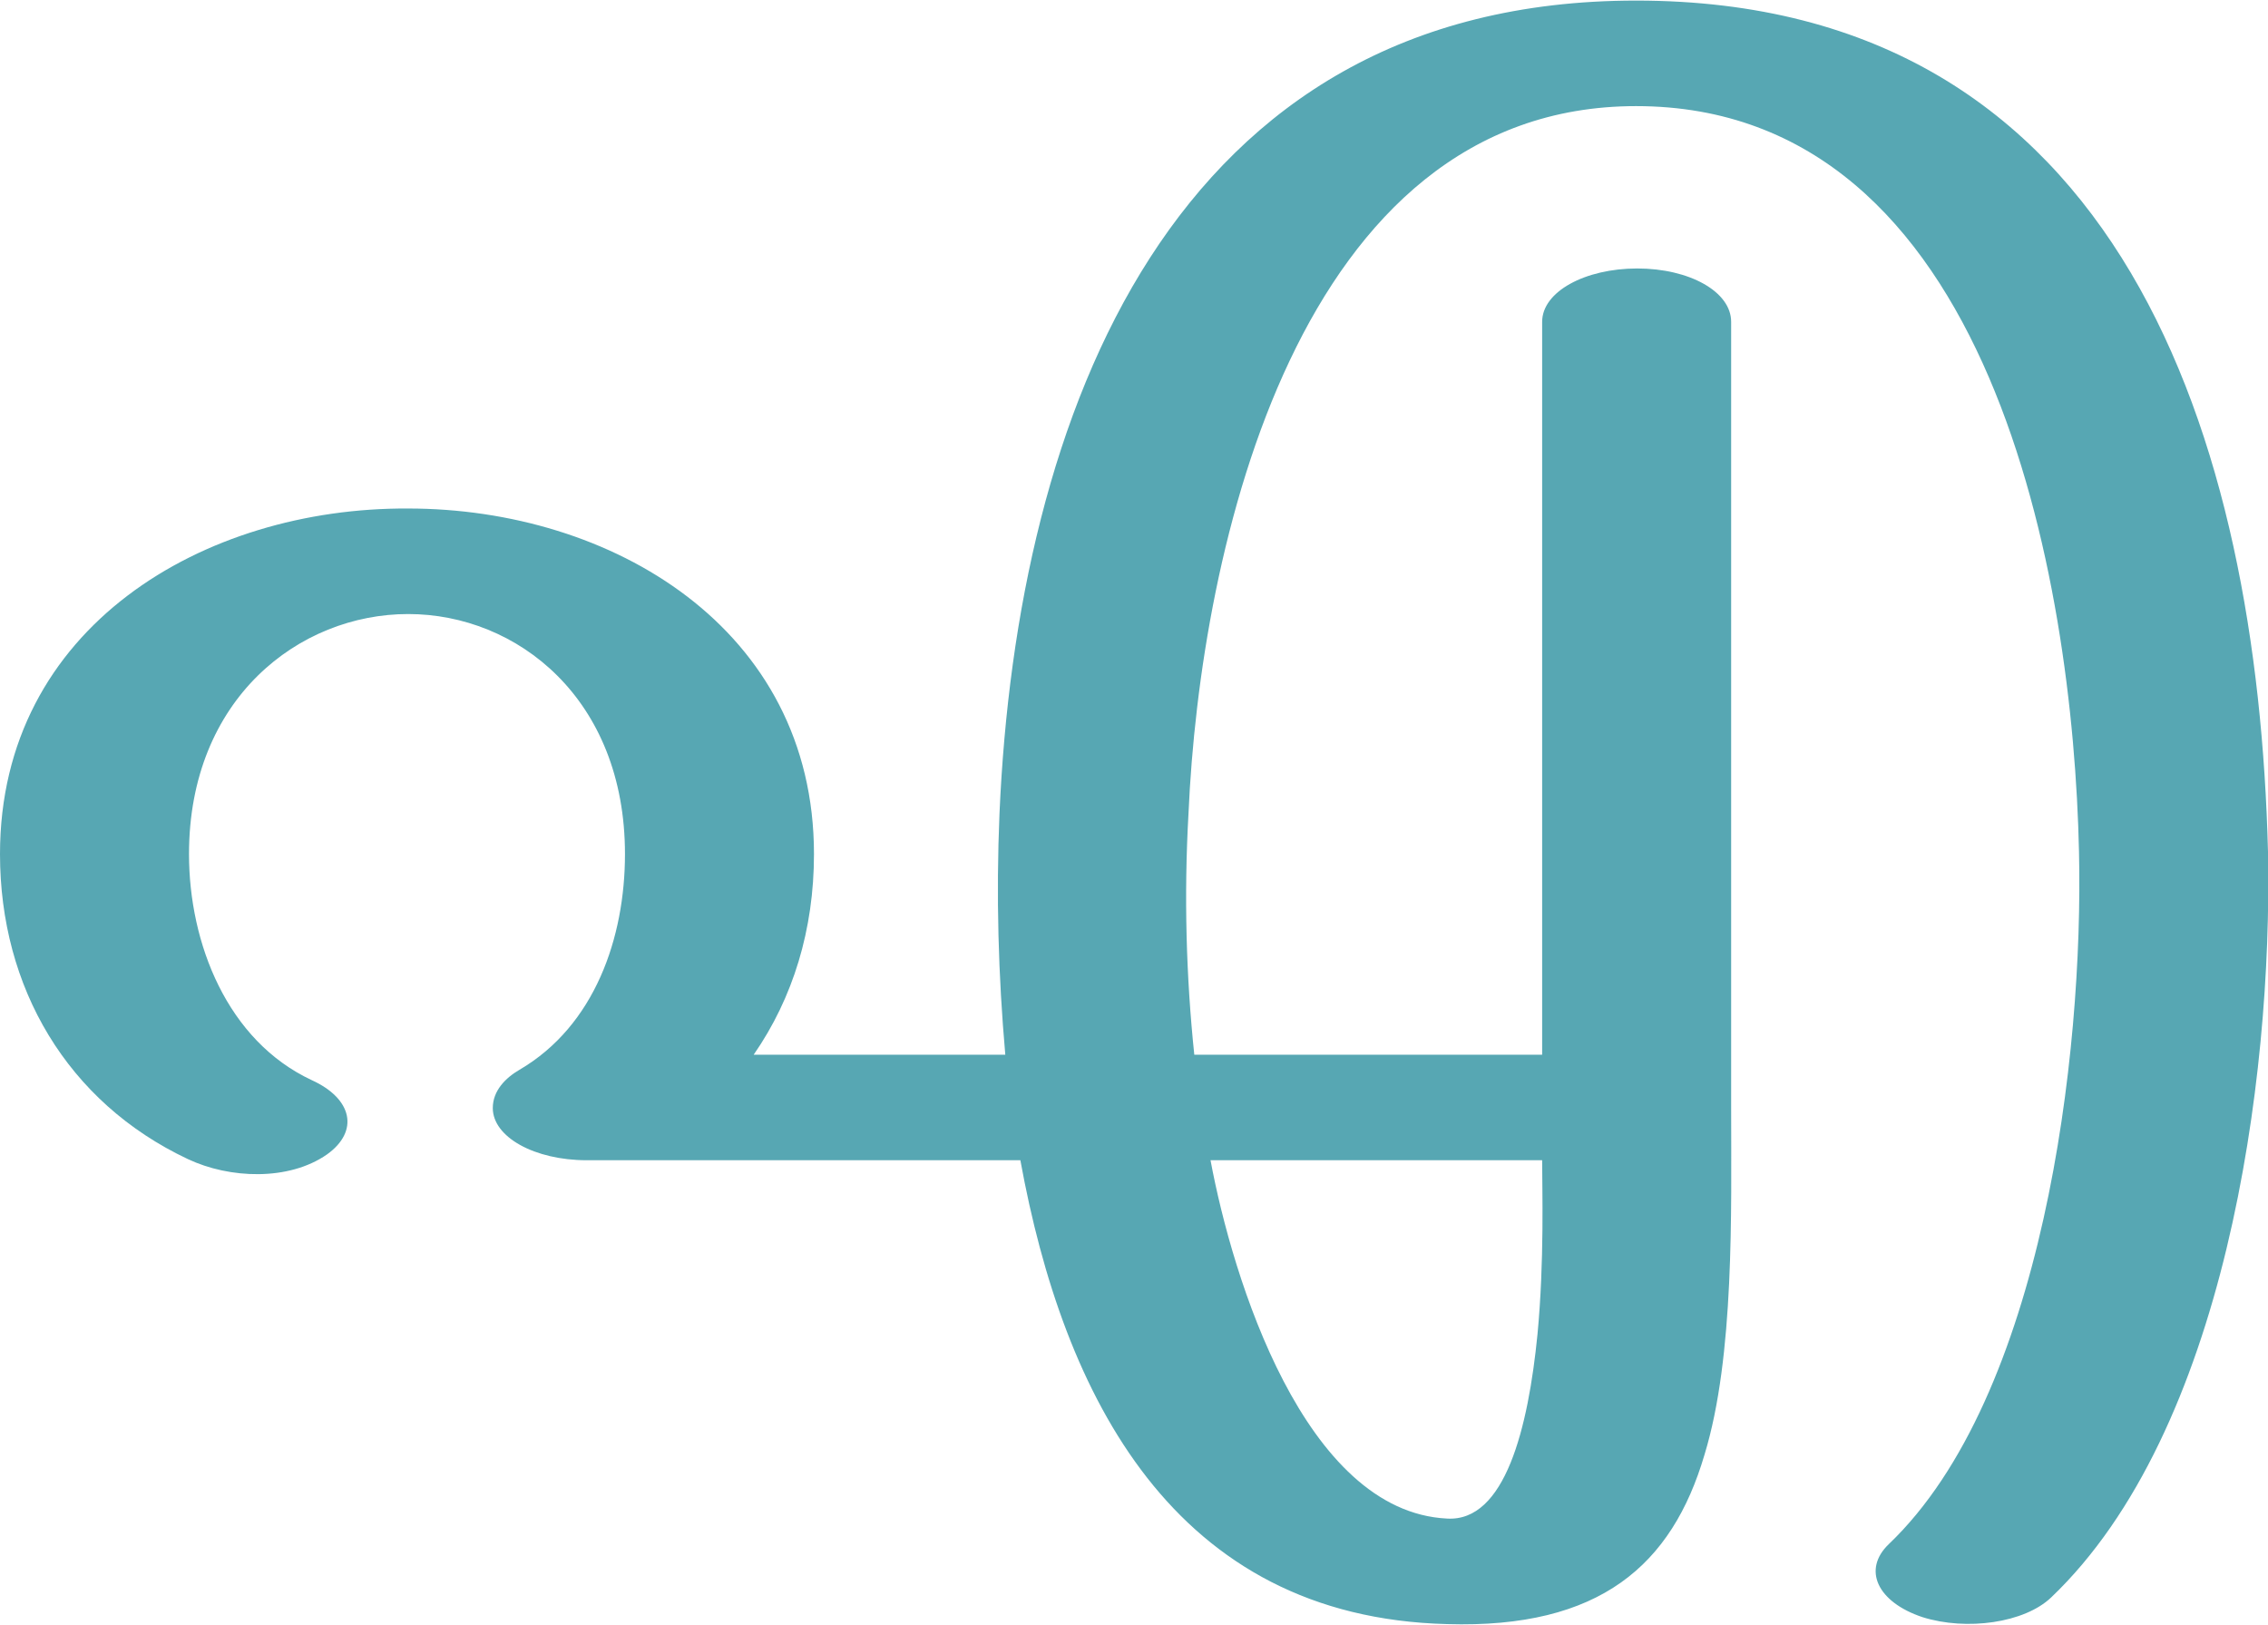 <?xml version="1.0" encoding="UTF-8"?>
<!DOCTYPE svg PUBLIC "-//W3C//DTD SVG 1.1//EN" "http://www.w3.org/Graphics/SVG/1.1/DTD/svg11.dtd">
<!-- Creator: CorelDRAW X8 -->
<svg xmlns="http://www.w3.org/2000/svg" xml:space="preserve" width="1956px" height="1401px" version="1.1" style="shape-rendering:geometricPrecision; text-rendering:geometricPrecision; image-rendering:optimizeQuality; fill-rule:evenodd; clip-rule:evenodd"
viewBox="0 0 1956 1400"
 xmlns:xlink="http://www.w3.org/1999/xlink">
 <defs>
  <style type="text/css">
   <![CDATA[
    .fil0 {fill:#57A7B3;fill-rule:nonzero}
   ]]>
  </style>
 </defs>
 <g id="Layer_x0020_1">
  <path class="fil0" d="M269 931c35,16 41,44 13,64 -33,23 -84,21 -120,4 -104,-49 -162,-148 -162,-263 0,-196 176,-299 352,-298 175,0 350,103 350,298 0,65 -18,124 -52,173l217 0c-6,-68 -8,-137 -5,-208 15,-343 148,-701 549,-701 420,0 536,381 545,734 4,198 -37,500 -187,643 -23,22 -73,29 -111,17 -39,-13 -52,-41 -29,-63 133,-127 168,-422 164,-597 -5,-234 -75,-643 -382,-643 -292,0 -376,382 -386,610 -4,71 -2,141 5,208l300 0 0 -632c0,-26 37,-46 82,-46 45,0 81,20 81,46l0 678c0,89 3,214 -23,299 -28,95 -90,150 -222,146 -236,-6 -331,-197 -368,-400l-374 0c-45,0 -81,-20 -81,-45 0,-15 11,-26 23,-33 65,-38 91,-114 91,-186 0,-134 -93,-207 -187,-207 -94,0 -189,73 -189,207 0,77 33,161 106,195zm1061 69l-286 0c19,102 81,303 204,309 50,3 70,-78 78,-159 6,-63 4,-126 4,-150z"/>
 </g>
</svg>
